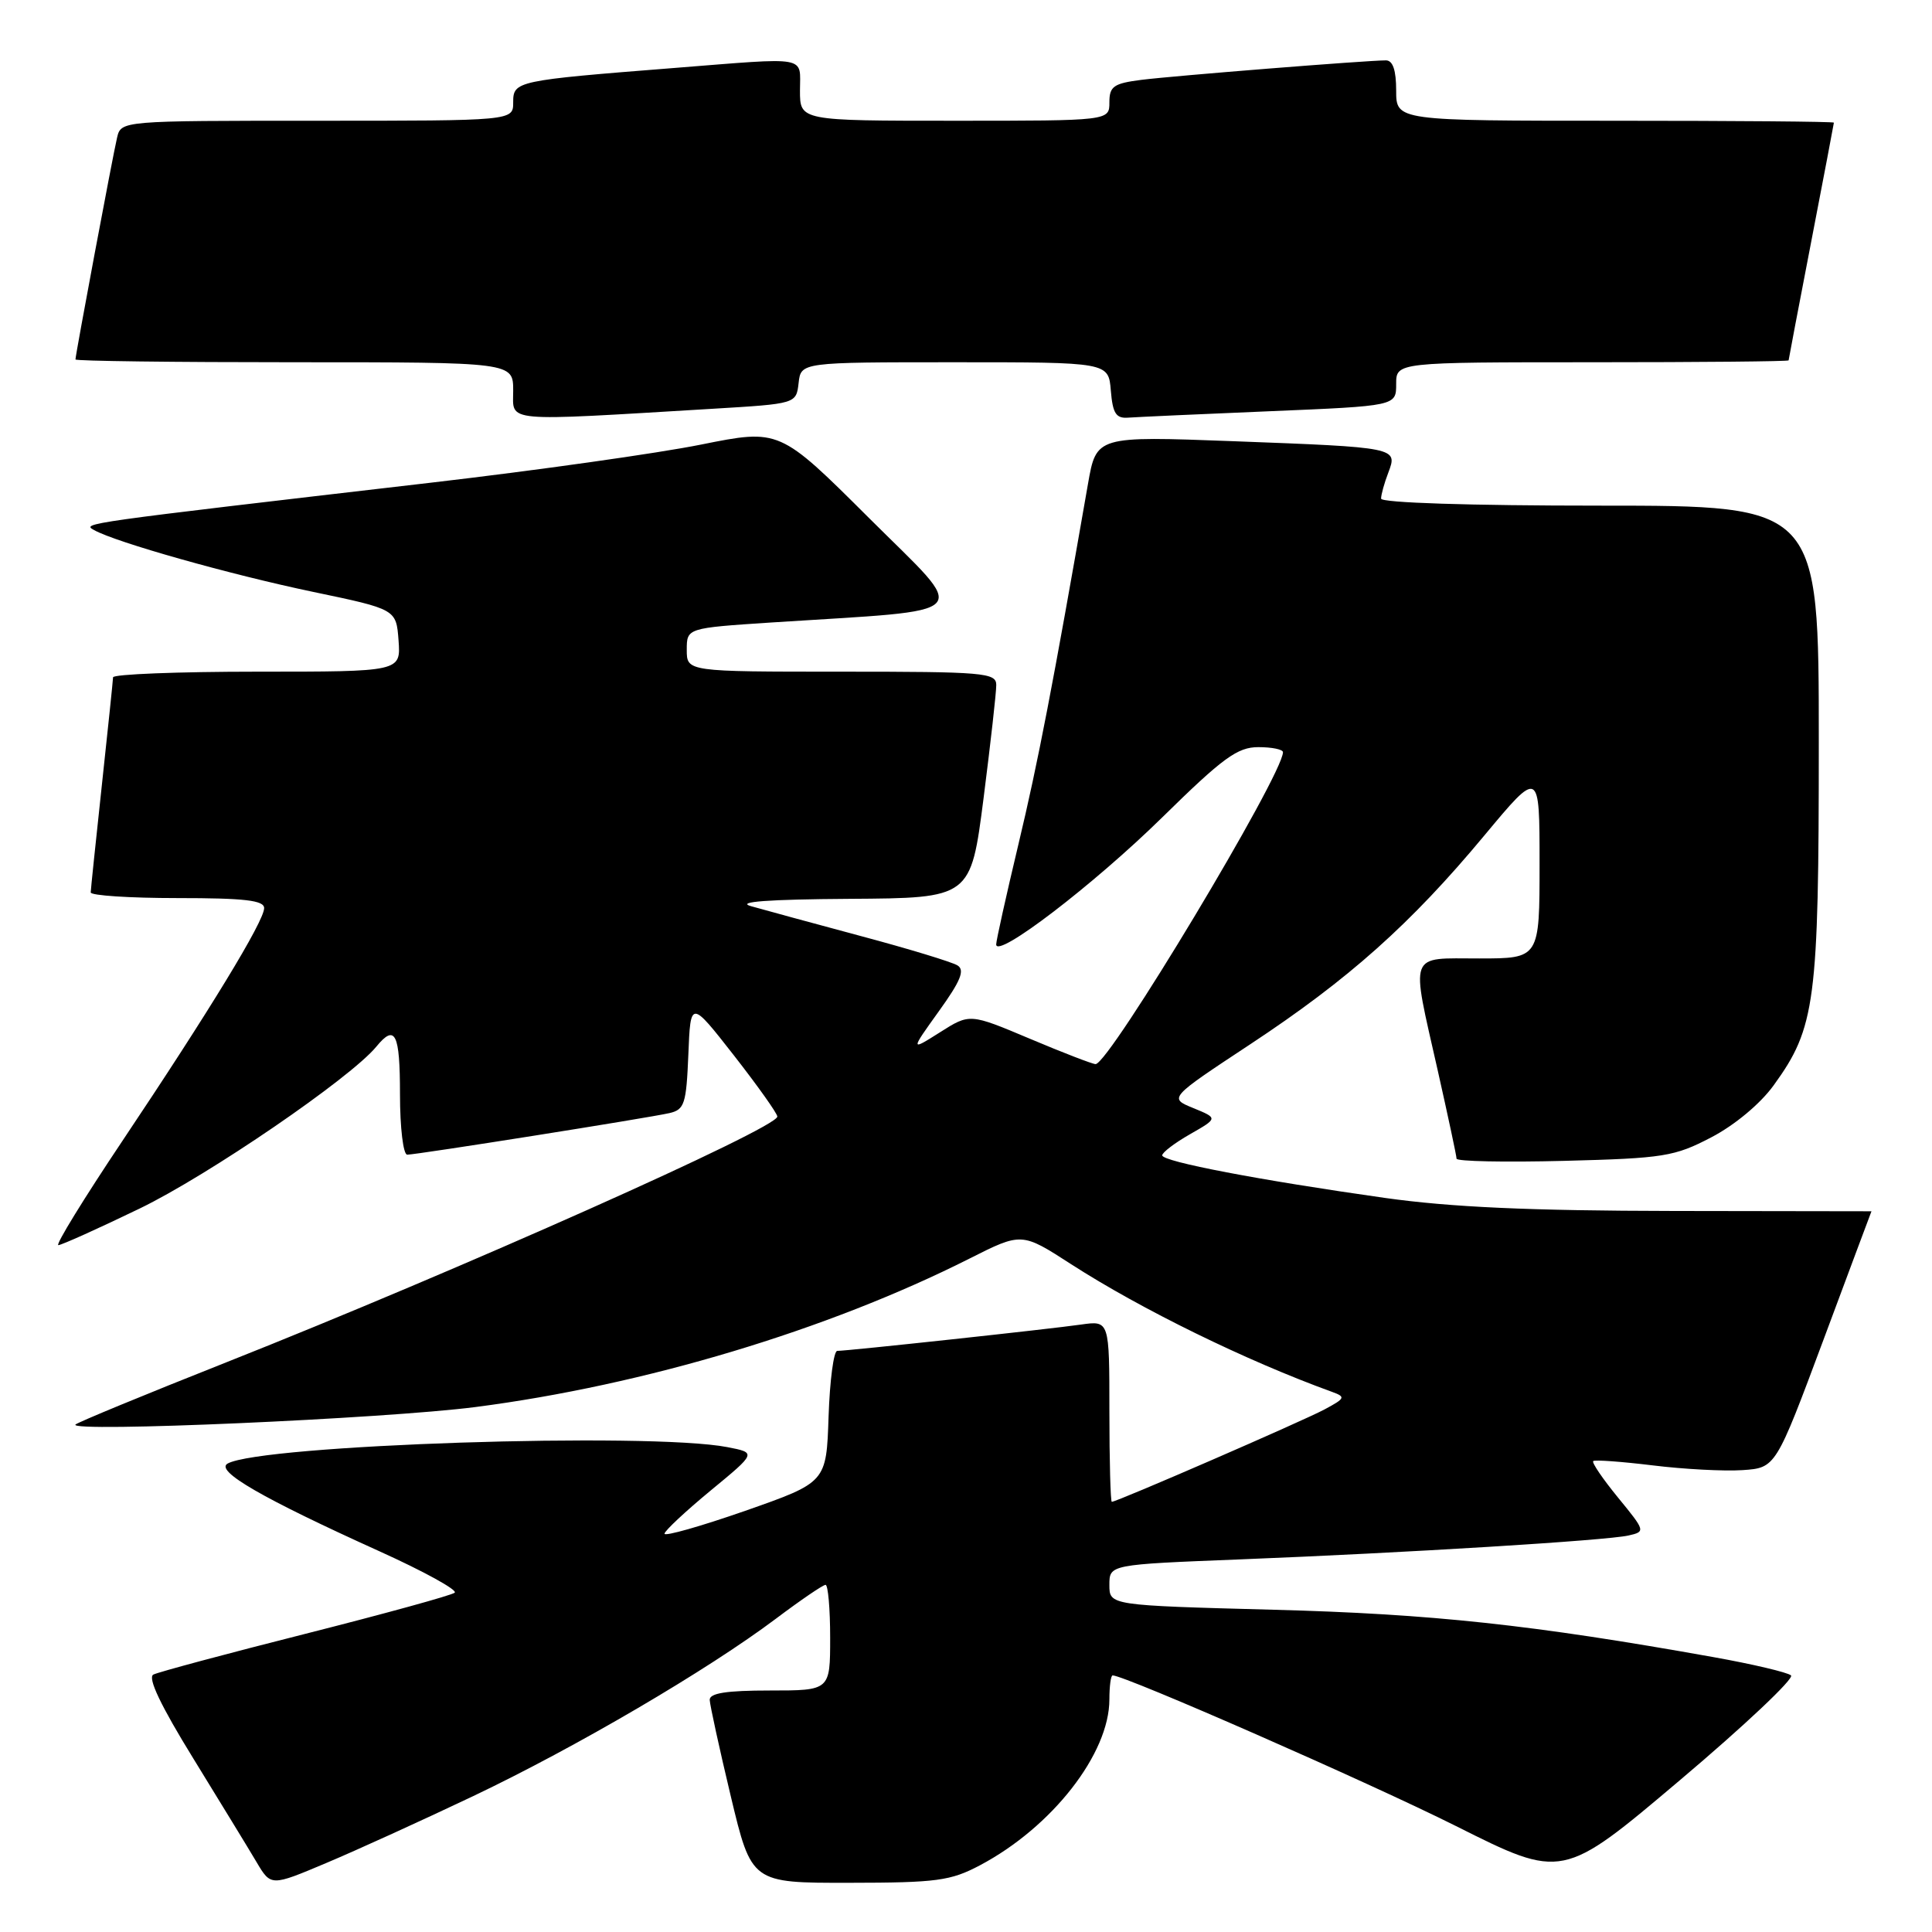 <?xml version="1.0" encoding="UTF-8" standalone="no"?>
<!DOCTYPE svg PUBLIC "-//W3C//DTD SVG 1.1//EN" "http://www.w3.org/Graphics/SVG/1.1/DTD/svg11.dtd" >
<svg xmlns="http://www.w3.org/2000/svg" xmlns:xlink="http://www.w3.org/1999/xlink" version="1.1" viewBox="0 0 256 256">
 <g >
 <path fill="currentColor"
d=" M 62.71 237.99 C 76.32 231.51 93.76 221.29 102.82 214.48 C 106.09 212.02 109.05 210.00 109.39 210.00 C 109.72 210.00 110.00 213.15 110.00 217.00 C 110.00 224.00 110.00 224.00 102.00 224.00 C 96.24 224.00 94.01 224.35 94.04 225.25 C 94.07 225.94 95.32 231.68 96.83 238.00 C 99.58 249.50 99.58 249.50 112.54 249.48 C 124.13 249.47 125.96 249.22 129.85 247.16 C 139.41 242.10 147.00 232.37 147.00 225.18 C 147.00 223.43 147.19 222.00 147.43 222.00 C 149.06 222.00 181.40 236.19 192.92 241.96 C 207.04 249.04 207.04 249.04 222.59 235.89 C 231.15 228.66 237.77 222.41 237.32 222.00 C 236.87 221.60 232.22 220.50 227.00 219.57 C 203.08 215.29 189.69 213.85 168.75 213.30 C 147.00 212.72 147.00 212.72 147.00 210.01 C 147.00 207.31 147.00 207.31 164.25 206.63 C 186.26 205.76 212.83 204.13 215.79 203.46 C 218.05 202.95 218.03 202.87 214.40 198.44 C 212.38 195.97 210.89 193.79 211.11 193.60 C 211.32 193.41 214.87 193.67 218.99 194.17 C 223.11 194.68 228.46 194.96 230.88 194.80 C 235.29 194.50 235.29 194.50 241.63 177.50 C 245.11 168.15 247.97 160.50 247.98 160.50 C 247.99 160.50 236.19 160.48 221.75 160.46 C 202.66 160.43 192.23 159.96 183.50 158.73 C 166.95 156.39 154.00 153.92 154.00 153.09 C 154.00 152.71 155.66 151.44 157.70 150.28 C 161.39 148.17 161.39 148.17 158.13 146.83 C 154.86 145.50 154.86 145.50 165.68 138.36 C 178.71 129.76 186.93 122.43 196.68 110.71 C 204.00 101.92 204.00 101.92 204.00 114.46 C 204.00 127.00 204.00 127.00 196.00 127.00 C 186.52 127.00 186.92 125.94 190.50 141.81 C 191.87 147.90 193.00 153.17 193.00 153.53 C 193.00 153.89 199.41 154.02 207.25 153.82 C 220.47 153.48 221.88 153.25 226.76 150.70 C 229.85 149.09 233.26 146.25 235.02 143.81 C 240.56 136.17 241.00 132.80 241.00 98.32 C 241.00 67.00 241.00 67.00 212.00 67.00 C 194.68 67.00 183.00 66.62 183.00 66.07 C 183.00 65.55 183.43 64.00 183.96 62.62 C 185.22 59.29 185.19 59.28 163.38 58.46 C 145.27 57.78 145.27 57.78 144.16 64.14 C 139.52 90.75 137.53 101.08 134.95 111.86 C 133.33 118.65 132.00 124.63 132.00 125.14 C 132.00 127.11 144.92 117.22 153.99 108.32 C 162.05 100.40 163.97 99.00 166.74 99.00 C 168.53 99.00 170.00 99.30 170.00 99.67 C 170.00 102.66 146.97 141.00 145.17 141.00 C 144.77 141.00 140.85 139.49 136.47 137.64 C 128.50 134.28 128.50 134.28 124.56 136.78 C 120.62 139.27 120.62 139.27 124.40 134.00 C 127.30 129.97 127.88 128.54 126.87 127.92 C 126.14 127.47 120.36 125.71 114.02 124.02 C 107.69 122.32 101.15 120.54 99.50 120.07 C 97.48 119.49 101.74 119.17 112.56 119.10 C 128.63 119.00 128.63 119.00 130.33 105.75 C 131.26 98.46 132.02 91.71 132.01 90.75 C 132.00 89.14 130.35 89.00 111.50 89.00 C 91.00 89.00 91.00 89.00 91.00 86.11 C 91.00 83.22 91.00 83.22 102.25 82.48 C 129.80 80.69 128.56 82.01 115.17 68.66 C 103.29 56.82 103.29 56.82 92.89 58.91 C 87.18 60.06 71.03 62.34 57.00 63.97 C 10.59 69.37 10.84 69.33 12.47 70.24 C 15.37 71.86 30.45 76.12 41.50 78.43 C 52.50 80.73 52.50 80.73 52.81 84.86 C 53.11 89.00 53.11 89.00 34.06 89.00 C 23.58 89.00 14.99 89.34 14.98 89.75 C 14.97 90.16 14.30 96.58 13.50 104.00 C 12.70 111.42 12.03 117.84 12.02 118.25 C 12.01 118.66 17.18 119.00 23.50 119.00 C 32.42 119.00 35.00 119.30 35.00 120.33 C 35.00 122.06 27.77 133.92 16.17 151.25 C 11.11 158.81 7.31 164.99 7.73 164.99 C 8.15 164.98 13.00 162.80 18.50 160.14 C 27.57 155.76 46.47 142.83 49.87 138.68 C 52.37 135.63 53.00 136.91 53.00 145.00 C 53.00 149.42 53.43 153.00 53.96 153.00 C 55.22 153.00 85.87 148.14 88.71 147.49 C 90.70 147.03 90.94 146.27 91.21 139.74 C 91.50 132.50 91.50 132.50 97.25 139.85 C 100.41 143.90 103.00 147.54 103.00 147.95 C 103.00 149.48 60.70 168.34 30.00 180.51 C 19.27 184.76 10.28 188.47 10.00 188.76 C 8.97 189.83 50.98 187.99 63.00 186.44 C 85.36 183.55 109.66 176.25 128.44 166.78 C 135.38 163.28 135.38 163.28 141.94 167.52 C 151.19 173.48 165.13 180.31 176.50 184.43 C 178.34 185.10 178.26 185.28 175.50 186.76 C 172.62 188.30 147.99 199.00 147.32 199.00 C 147.15 199.00 147.00 193.59 147.00 186.99 C 147.00 174.98 147.00 174.98 143.25 175.51 C 139.09 176.11 112.31 179.00 110.94 179.00 C 110.47 179.00 109.95 182.92 109.79 187.71 C 109.50 196.42 109.50 196.42 98.75 200.19 C 92.84 202.25 88.02 203.62 88.05 203.22 C 88.08 202.83 90.84 200.25 94.17 197.50 C 100.24 192.50 100.24 192.50 96.37 191.75 C 85.98 189.75 34.61 191.44 30.16 193.93 C 28.45 194.89 34.73 198.52 50.25 205.54 C 56.16 208.21 60.66 210.69 60.25 211.04 C 59.84 211.39 50.95 213.83 40.50 216.48 C 30.05 219.12 20.97 221.56 20.32 221.89 C 19.53 222.30 21.31 226.03 25.61 233.00 C 29.16 238.78 32.94 244.95 33.99 246.73 C 35.90 249.95 35.90 249.95 43.20 246.87 C 47.22 245.18 56.00 241.18 62.71 237.99 Z  M 94.50 54.16 C 105.50 53.50 105.50 53.50 105.82 50.75 C 106.13 48.00 106.13 48.00 126.51 48.00 C 146.88 48.00 146.88 48.00 147.19 51.75 C 147.44 54.79 147.88 55.47 149.50 55.34 C 150.60 55.26 159.04 54.87 168.25 54.49 C 185.00 53.79 185.00 53.79 185.00 50.89 C 185.00 48.00 185.00 48.00 211.00 48.00 C 225.30 48.00 237.00 47.89 237.00 47.75 C 237.01 47.61 238.35 40.53 240.00 32.00 C 241.65 23.47 242.99 16.39 243.00 16.25 C 243.00 16.11 229.95 16.00 214.00 16.00 C 185.00 16.00 185.00 16.00 185.00 12.00 C 185.00 9.30 184.56 8.00 183.64 8.00 C 181.13 8.00 155.54 10.04 151.25 10.58 C 147.56 11.05 147.00 11.44 147.00 13.56 C 147.00 16.00 147.00 16.00 126.50 16.00 C 106.00 16.00 106.00 16.00 106.00 12.00 C 106.00 7.33 107.41 7.58 89.30 9.01 C 68.38 10.66 68.00 10.74 68.00 13.56 C 68.00 16.00 68.00 16.00 42.02 16.00 C 16.04 16.00 16.04 16.00 15.51 18.25 C 14.94 20.65 10.00 47.02 10.00 47.63 C 10.00 47.84 23.05 48.00 39.00 48.00 C 68.00 48.00 68.00 48.00 68.00 51.77 C 68.00 56.00 66.29 55.85 94.50 54.16 Z "/>
</g>
</svg>